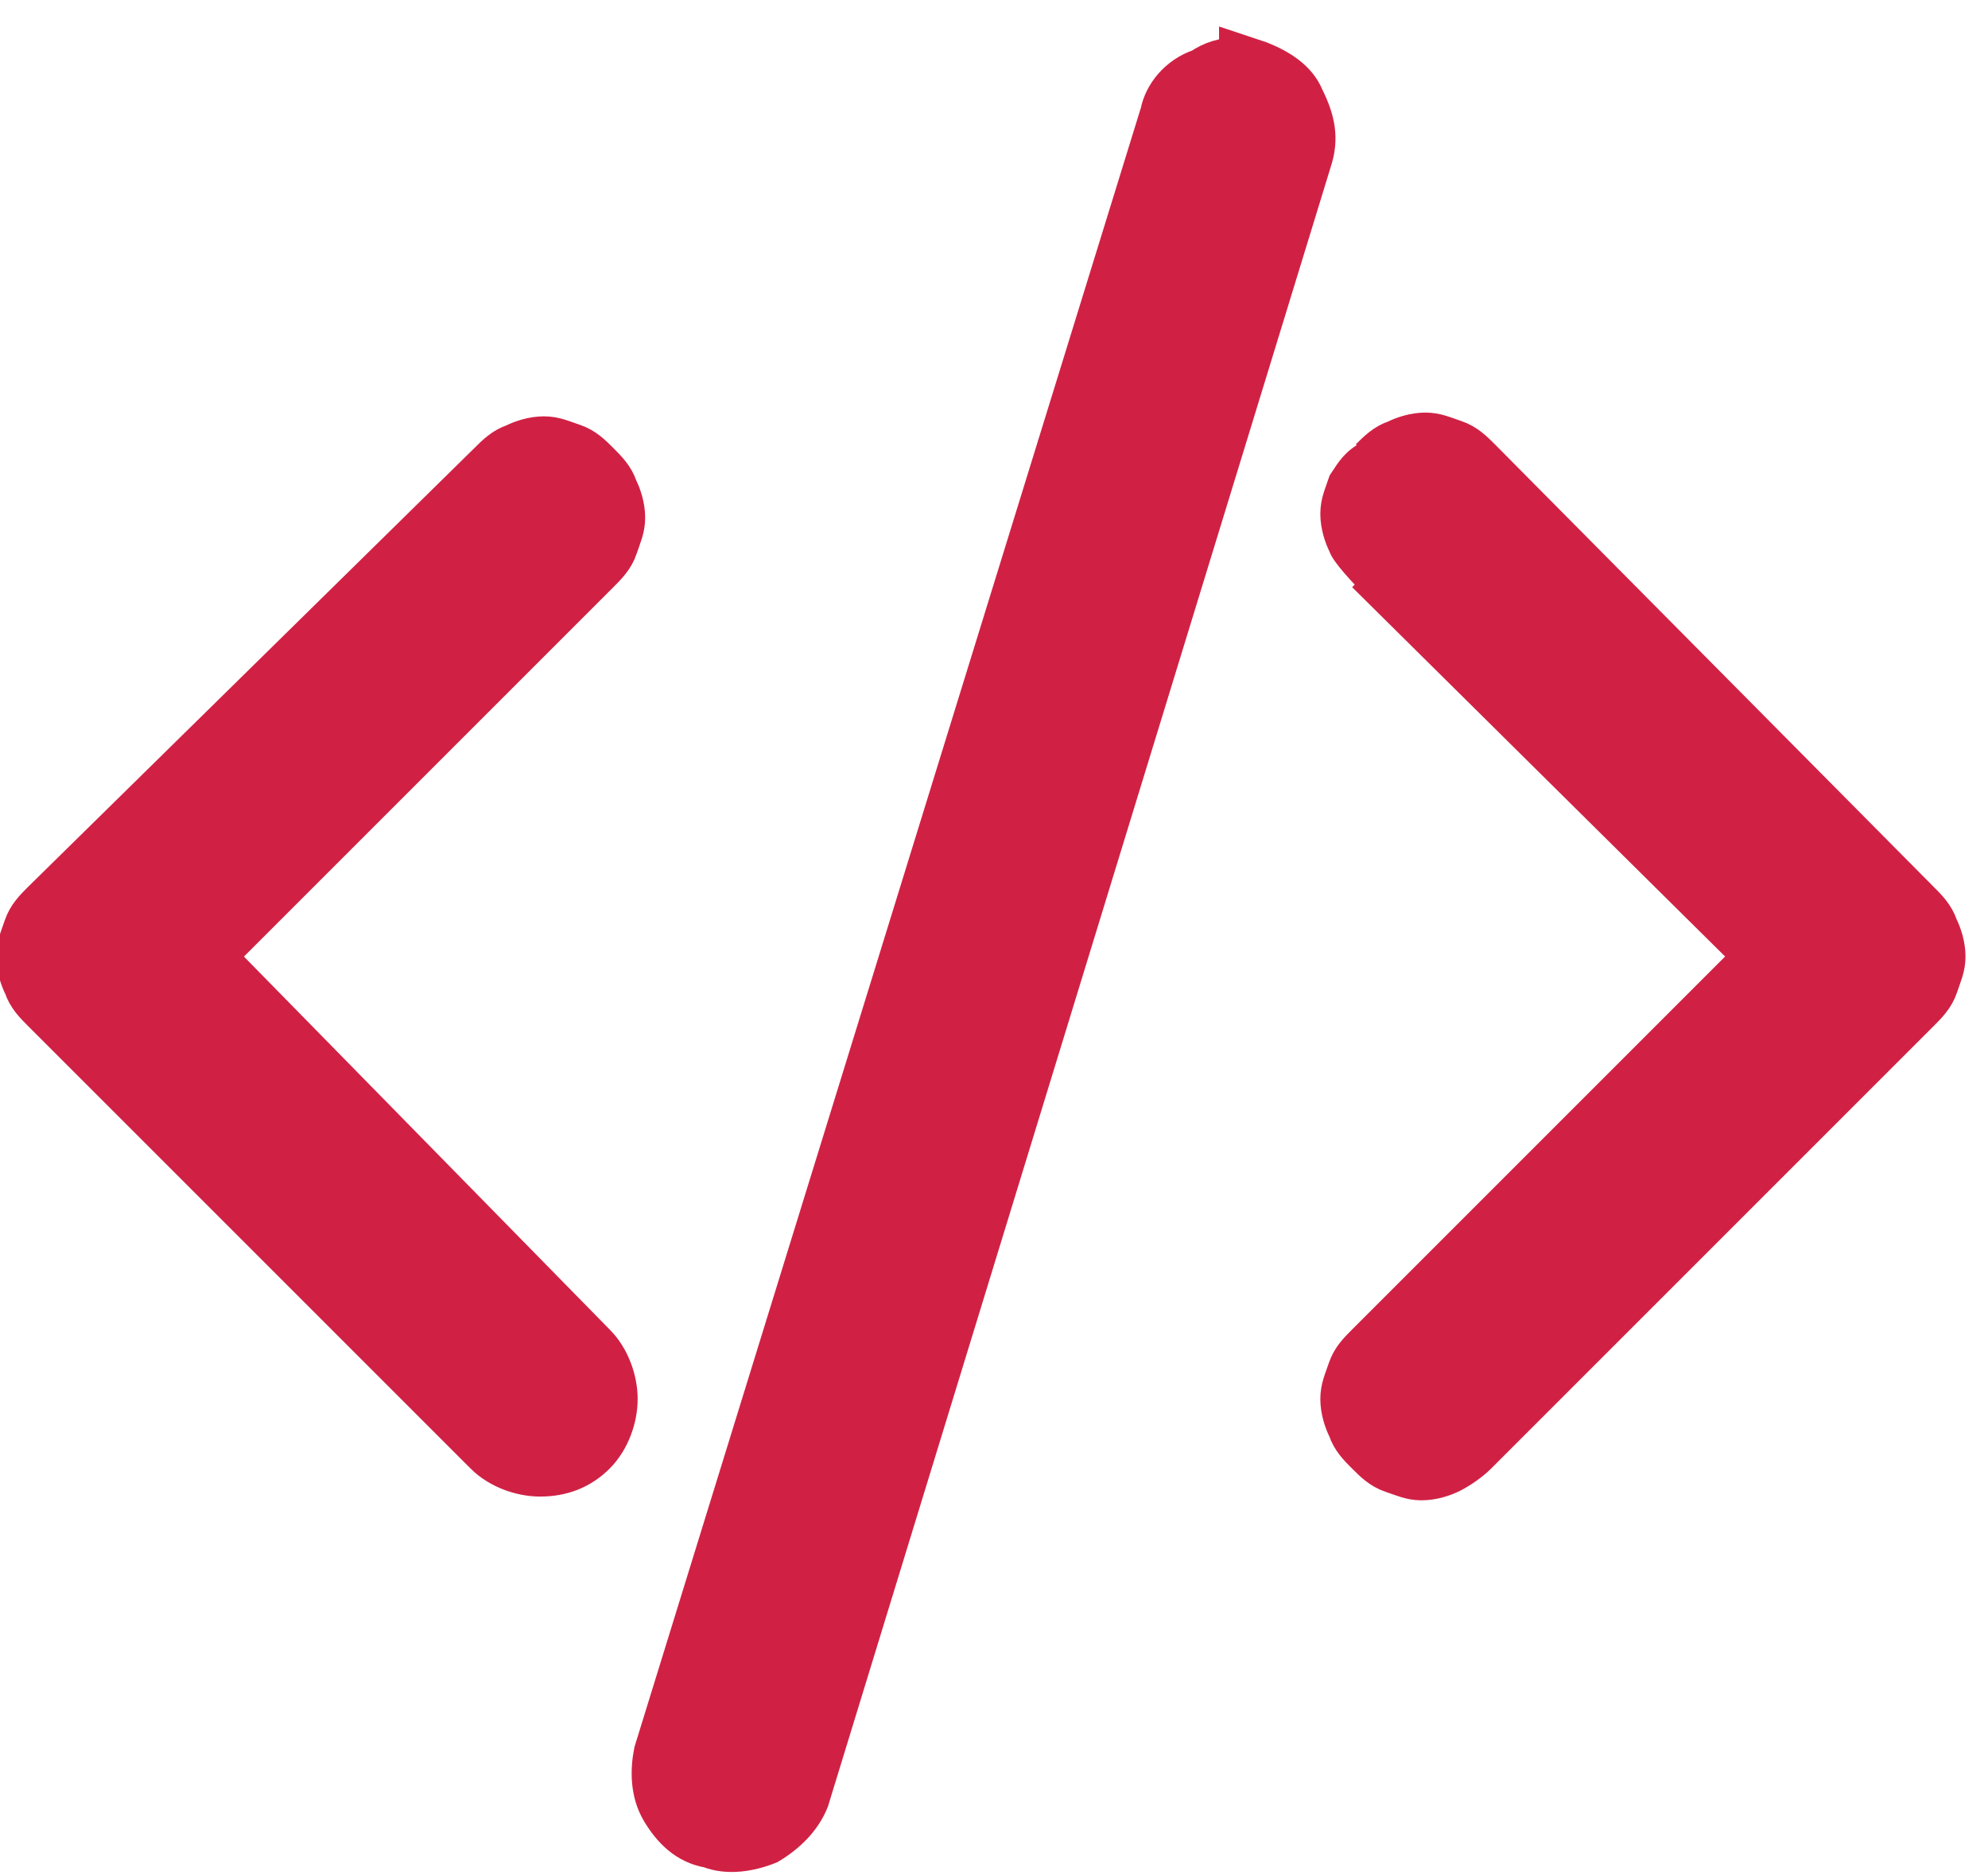 <?xml version="1.0" encoding="utf-8"?>
<!-- Generator: Adobe Illustrator 25.1.0, SVG Export Plug-In . SVG Version: 6.00 Build 0)  -->
<svg version="1.1" id="Layer_1" xmlns="http://www.w3.org/2000/svg" xmlns:xlink="http://www.w3.org/1999/xlink" x="0px" y="0px"
	 viewBox="0 0 53 50" style="enable-background:new 0 0 53 50;" xml:space="preserve">
<style type="text/css">
	.st0{fill:#D02144;stroke:#D02144;}
</style>
<path class="st0" d="M46.7,25.5L36.4,15.3L46.7,25.5z M46.7,25.5L36.4,35.8v0c-0.2,0.2-0.4,0.4-0.5,0.7c-0.1,0.3-0.2,0.5-0.2,0.8
	s0.1,0.6,0.2,0.8c0.1,0.3,0.3,0.5,0.5,0.7c0.2,0.2,0.4,0.4,0.7,0.5c0.3,0.1,0.5,0.2,0.8,0.2s0.6-0.1,0.8-0.2s0.5-0.3,0.7-0.5
	l11.8-11.8c0.2-0.2,0.4-0.4,0.5-0.7c0.1-0.3,0.2-0.5,0.2-0.8c0-0.3-0.1-0.6-0.2-0.8c-0.1-0.3-0.3-0.5-0.5-0.7L39.5,12.2c0,0,0,0,0,0
	c-0.2-0.2-0.4-0.4-0.7-0.5c-0.3-0.1-0.5-0.2-0.8-0.2s-0.6,0.1-0.8,0.2c-0.3,0.1-0.5,0.3-0.7,0.5 M46.7,25.5L36.4,12.2 M36.4,12.2
	C36.4,12.2,36.4,12.2,36.4,12.2l0.4,0.4L36.4,12.2z M36.6,12.2c-0.4,0.2-0.5,0.4-0.7,0.7c-0.1,0.3-0.2,0.5-0.2,0.8
	c0,0.3,0.1,0.6,0.2,0.8c0.2,0.7,6,5.8,6.4,6.1L36.6,12.2z M5.8,25.5L16,15.3c0.2-0.2,0.4-0.4,0.5-0.7c0.1-0.3,0.2-0.5,0.2-0.8
	c0-0.3-0.1-0.6-0.2-0.8c-0.1-0.3-0.3-0.5-0.5-0.7c-0.2-0.2-0.4-0.4-0.7-0.5c-0.3-0.1-0.5-0.2-0.8-0.2c-0.3,0-0.6,0.1-0.8,0.2
	c-0.3,0.1-0.5,0.3-0.7,0.5c0,0,0,0,0,0L1.1,24c-0.2,0.2-0.4,0.4-0.5,0.7c-0.1,0.3-0.2,0.5-0.2,0.8c0,0.3,0.1,0.6,0.2,0.8
	c0.1,0.3,0.3,0.5,0.5,0.7c0,0,0,0,0,0l11.8,11.8c0.4,0.4,1,0.6,1.5,0.6c0.6,0,1.1-0.2,1.5-0.6c0.4-0.4,0.6-1,0.6-1.5
	s-0.2-1.1-0.6-1.5l0,0L5.8,25.5z M33.6,1.6l-0.6-0.2v0.1c-0.4,0-0.7,0.1-1,0.3C31.4,2,31,2.5,30.9,3l0,0L17.4,46.7l0,0l0,0
	c-0.1,0.5-0.1,1.1,0.2,1.6c0.3,0.5,0.7,0.9,1.3,1c0.5,0.2,1.1,0.1,1.6-0.1c0.5-0.3,0.9-0.7,1.1-1.2l0,0l0,0L35,4.3c0,0,0,0,0,0
	c0.2-0.6,0.1-1.1-0.2-1.7C34.6,2.1,34.1,1.8,33.6,1.6z"/>
</svg>
